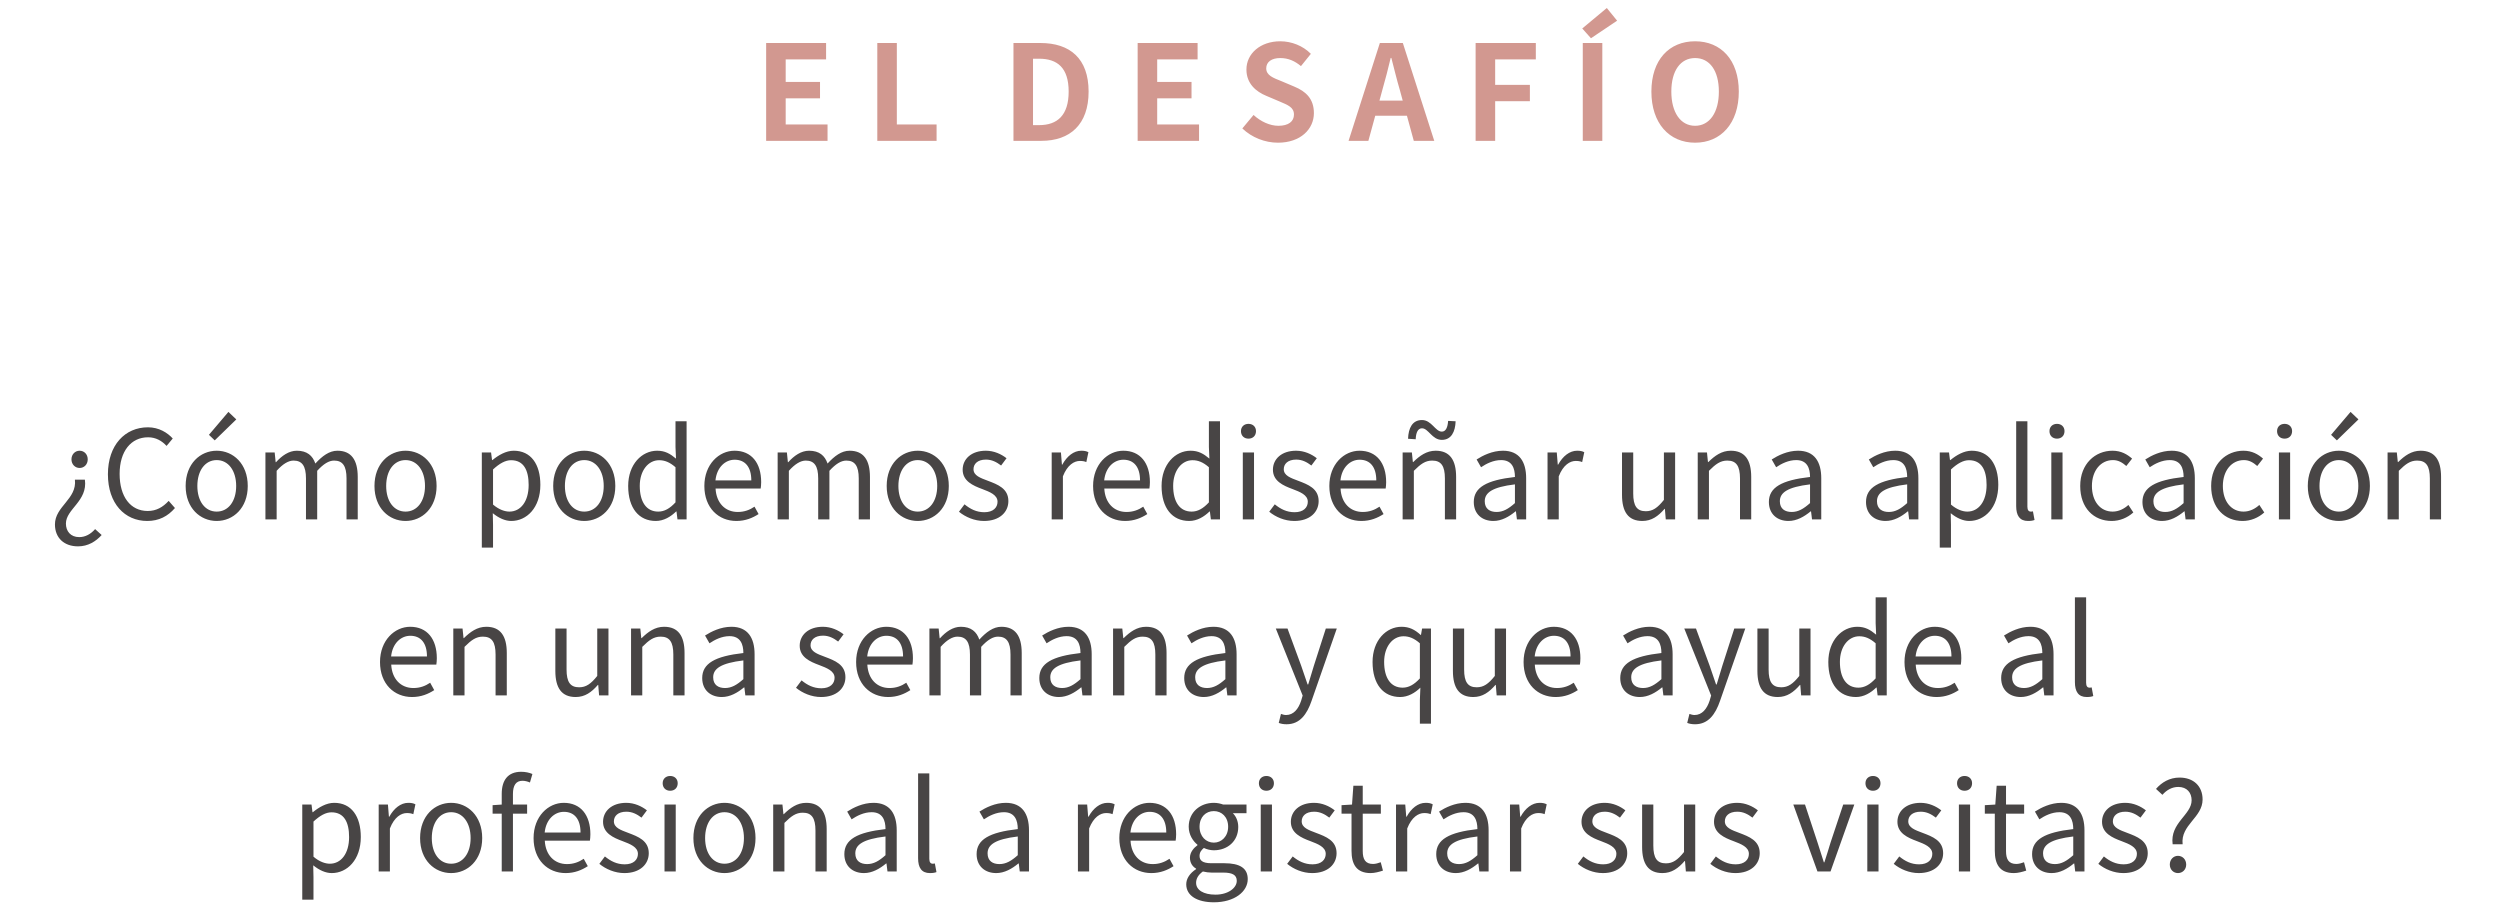<svg width="284" height="103" viewBox="0 0 284 103" fill="none" xmlns="http://www.w3.org/2000/svg">
<path d="M87.034 16H94.009V14.14H89.254V11.17H93.154V9.31H89.254V6.745H93.844V4.885H87.034V16ZM99.661 16H106.396V14.14H101.881V4.885H99.661V16ZM115.13 16H118.295C121.565 16 123.665 14.14 123.665 10.405C123.665 6.655 121.565 4.885 118.175 4.885H115.13V16ZM117.35 14.215V6.67H118.04C120.11 6.67 121.4 7.69 121.4 10.405C121.4 13.105 120.11 14.215 118.04 14.215H117.35ZM129.237 16H136.212V14.14H131.457V11.17H135.357V9.31H131.457V6.745H136.047V4.885H129.237V16ZM145.179 16.21C147.744 16.21 149.259 14.665 149.259 12.85C149.259 11.245 148.374 10.39 147.024 9.835L145.569 9.22C144.624 8.845 143.844 8.56 143.844 7.765C143.844 7.03 144.459 6.595 145.434 6.595C146.349 6.595 147.084 6.925 147.789 7.51L148.914 6.115C148.014 5.2 146.724 4.69 145.434 4.69C143.184 4.69 141.594 6.085 141.594 7.9C141.594 9.52 142.719 10.42 143.844 10.885L145.329 11.515C146.319 11.935 146.994 12.19 146.994 13.015C146.994 13.795 146.379 14.29 145.224 14.29C144.249 14.29 143.199 13.795 142.404 13.06L141.129 14.59C142.209 15.625 143.694 16.21 145.179 16.21ZM157.037 10.21C157.367 9.055 157.697 7.795 157.982 6.58H158.057C158.372 7.78 158.672 9.055 159.017 10.21L159.347 11.425H156.707L157.037 10.21ZM153.197 16H155.447L156.227 13.15H159.827L160.607 16H162.932L159.362 4.885H156.752L153.197 16ZM167.63 16H169.85V11.5H173.795V9.64H169.85V6.745H174.47V4.885H167.63V16ZM179.803 16H182.023V4.885H179.803V16ZM180.733 4.345L183.703 2.35L182.533 0.91L179.743 3.235L180.733 4.345ZM192.563 16.21C195.503 16.21 197.528 14.005 197.528 10.405C197.528 6.805 195.503 4.69 192.563 4.69C189.623 4.69 187.598 6.79 187.598 10.405C187.598 14.005 189.623 16.21 192.563 16.21ZM192.563 14.29C190.913 14.29 189.863 12.775 189.863 10.405C189.863 8.02 190.913 6.595 192.563 6.595C194.213 6.595 195.263 8.02 195.263 10.405C195.263 12.775 194.213 14.29 192.563 14.29Z" fill="#D29890"/>
<path d="M8.86 62.066C9.994 62.066 10.876 61.52 11.548 60.778L10.806 60.106C10.316 60.666 9.7 61.016 9 61.016C8.006 61.016 7.488 60.33 7.488 59.476C7.488 57.824 9.98 56.928 9.644 54.492H8.51C8.762 56.69 6.242 57.516 6.242 59.574C6.242 61.114 7.292 62.066 8.86 62.066ZM9.042 53.162C9.56 53.162 9.966 52.756 9.966 52.182C9.966 51.608 9.56 51.202 9.042 51.202C8.538 51.202 8.118 51.608 8.118 52.182C8.118 52.756 8.538 53.162 9.042 53.162ZM16.725 59.182C18.055 59.182 19.063 58.65 19.875 57.712L19.161 56.9C18.503 57.614 17.761 58.048 16.781 58.048C14.821 58.048 13.589 56.424 13.589 53.834C13.589 51.272 14.877 49.676 16.823 49.676C17.705 49.676 18.391 50.082 18.923 50.656L19.623 49.816C19.035 49.158 18.055 48.542 16.809 48.542C14.205 48.542 12.259 50.558 12.259 53.876C12.259 57.208 14.177 59.182 16.725 59.182ZM24.617 59.182C26.479 59.182 28.145 57.726 28.145 55.206C28.145 52.672 26.479 51.202 24.617 51.202C22.755 51.202 21.089 52.672 21.089 55.206C21.089 57.726 22.755 59.182 24.617 59.182ZM24.617 58.118C23.301 58.118 22.419 56.956 22.419 55.206C22.419 53.456 23.301 52.266 24.617 52.266C25.933 52.266 26.829 53.456 26.829 55.206C26.829 56.956 25.933 58.118 24.617 58.118ZM24.393 50.026L26.843 47.646L25.947 46.792L23.735 49.396L24.393 50.026ZM30.153 59H31.427V53.484C32.127 52.7 32.771 52.322 33.345 52.322C34.311 52.322 34.759 52.924 34.759 54.352V59H36.033V53.484C36.747 52.7 37.363 52.322 37.951 52.322C38.917 52.322 39.365 52.924 39.365 54.352V59H40.639V54.184C40.639 52.238 39.897 51.202 38.329 51.202C37.405 51.202 36.607 51.804 35.823 52.658C35.515 51.762 34.885 51.202 33.723 51.202C32.813 51.202 32.015 51.776 31.357 52.504H31.315L31.203 51.398H30.153V59ZM46.068 59.182C47.93 59.182 49.596 57.726 49.596 55.206C49.596 52.672 47.93 51.202 46.068 51.202C44.206 51.202 42.54 52.672 42.54 55.206C42.54 57.726 44.206 59.182 46.068 59.182ZM46.068 58.118C44.752 58.118 43.87 56.956 43.87 55.206C43.87 53.456 44.752 52.266 46.068 52.266C47.384 52.266 48.28 53.456 48.28 55.206C48.28 56.956 47.384 58.118 46.068 58.118ZM54.735 62.206H56.009V59.63L55.981 58.3C56.667 58.86 57.395 59.182 58.081 59.182C59.831 59.182 61.385 57.684 61.385 55.08C61.385 52.742 60.321 51.202 58.361 51.202C57.479 51.202 56.625 51.706 55.939 52.266H55.897L55.785 51.398H54.735V62.206ZM57.871 58.118C57.367 58.118 56.695 57.908 56.009 57.32V53.33C56.751 52.644 57.409 52.28 58.053 52.28C59.495 52.28 60.055 53.414 60.055 55.094C60.055 56.984 59.131 58.118 57.871 58.118ZM66.371 59.182C68.233 59.182 69.899 57.726 69.899 55.206C69.899 52.672 68.233 51.202 66.371 51.202C64.509 51.202 62.843 52.672 62.843 55.206C62.843 57.726 64.509 59.182 66.371 59.182ZM66.371 58.118C65.055 58.118 64.173 56.956 64.173 55.206C64.173 53.456 65.055 52.266 66.371 52.266C67.687 52.266 68.583 53.456 68.583 55.206C68.583 56.956 67.687 58.118 66.371 58.118ZM74.497 59.182C75.407 59.182 76.205 58.692 76.807 58.104H76.849L76.961 59H77.997V47.856H76.737V50.782L76.793 52.098C76.121 51.538 75.547 51.202 74.651 51.202C72.915 51.202 71.361 52.742 71.361 55.206C71.361 57.74 72.593 59.182 74.497 59.182ZM74.777 58.118C73.433 58.118 72.677 57.026 72.677 55.192C72.677 53.456 73.643 52.28 74.875 52.28C75.505 52.28 76.079 52.504 76.737 53.078V57.068C76.093 57.768 75.477 58.118 74.777 58.118ZM83.655 59.182C84.691 59.182 85.503 58.832 86.175 58.398L85.713 57.558C85.153 57.936 84.551 58.16 83.809 58.16C82.367 58.16 81.373 57.124 81.289 55.5H86.413C86.441 55.318 86.469 55.052 86.469 54.772C86.469 52.602 85.377 51.202 83.445 51.202C81.681 51.202 80.015 52.742 80.015 55.206C80.015 57.712 81.639 59.182 83.655 59.182ZM81.275 54.576C81.429 53.092 82.381 52.224 83.459 52.224C84.649 52.224 85.349 53.05 85.349 54.576H81.275ZM88.341 59H89.615V53.484C90.315 52.7 90.959 52.322 91.533 52.322C92.499 52.322 92.947 52.924 92.947 54.352V59H94.221V53.484C94.935 52.7 95.551 52.322 96.139 52.322C97.105 52.322 97.553 52.924 97.553 54.352V59H98.827V54.184C98.827 52.238 98.085 51.202 96.517 51.202C95.593 51.202 94.795 51.804 94.011 52.658C93.703 51.762 93.073 51.202 91.911 51.202C91.001 51.202 90.203 51.776 89.545 52.504H89.503L89.391 51.398H88.341V59ZM104.256 59.182C106.118 59.182 107.784 57.726 107.784 55.206C107.784 52.672 106.118 51.202 104.256 51.202C102.394 51.202 100.728 52.672 100.728 55.206C100.728 57.726 102.394 59.182 104.256 59.182ZM104.256 58.118C102.94 58.118 102.058 56.956 102.058 55.206C102.058 53.456 102.94 52.266 104.256 52.266C105.572 52.266 106.468 53.456 106.468 55.206C106.468 56.956 105.572 58.118 104.256 58.118ZM111.78 59.182C113.572 59.182 114.552 58.16 114.552 56.928C114.552 55.486 113.334 55.038 112.228 54.618C111.374 54.296 110.59 54.03 110.59 53.302C110.59 52.714 111.038 52.21 112.004 52.21C112.676 52.21 113.208 52.49 113.726 52.882L114.342 52.056C113.754 51.594 112.928 51.202 111.99 51.202C110.338 51.202 109.358 52.154 109.358 53.358C109.358 54.646 110.52 55.164 111.584 55.556C112.424 55.878 113.32 56.214 113.32 56.998C113.32 57.656 112.83 58.188 111.822 58.188C110.912 58.188 110.226 57.824 109.568 57.292L108.938 58.132C109.666 58.734 110.702 59.182 111.78 59.182ZM119.472 59H120.746V54.114C121.25 52.812 122.034 52.364 122.664 52.364C122.972 52.364 123.154 52.392 123.406 52.49L123.644 51.37C123.406 51.244 123.168 51.202 122.832 51.202C121.978 51.202 121.208 51.818 120.676 52.784H120.634L120.522 51.398H119.472V59ZM127.815 59.182C128.851 59.182 129.663 58.832 130.335 58.398L129.873 57.558C129.313 57.936 128.711 58.16 127.969 58.16C126.527 58.16 125.533 57.124 125.449 55.5H130.573C130.601 55.318 130.629 55.052 130.629 54.772C130.629 52.602 129.537 51.202 127.605 51.202C125.841 51.202 124.175 52.742 124.175 55.206C124.175 57.712 125.799 59.182 127.815 59.182ZM125.435 54.576C125.589 53.092 126.541 52.224 127.619 52.224C128.809 52.224 129.509 53.05 129.509 54.576H125.435ZM135.091 59.182C136.001 59.182 136.799 58.692 137.401 58.104H137.443L137.555 59H138.591V47.856H137.331V50.782L137.387 52.098C136.715 51.538 136.141 51.202 135.245 51.202C133.509 51.202 131.955 52.742 131.955 55.206C131.955 57.74 133.187 59.182 135.091 59.182ZM135.371 58.118C134.027 58.118 133.271 57.026 133.271 55.192C133.271 53.456 134.237 52.28 135.469 52.28C136.099 52.28 136.673 52.504 137.331 53.078V57.068C136.687 57.768 136.071 58.118 135.371 58.118ZM141.183 59H142.457V51.398H141.183V59ZM141.827 49.83C142.331 49.83 142.681 49.494 142.681 48.976C142.681 48.486 142.331 48.15 141.827 48.15C141.323 48.15 140.973 48.486 140.973 48.976C140.973 49.494 141.323 49.83 141.827 49.83ZM147.026 59.182C148.818 59.182 149.798 58.16 149.798 56.928C149.798 55.486 148.58 55.038 147.474 54.618C146.62 54.296 145.836 54.03 145.836 53.302C145.836 52.714 146.284 52.21 147.25 52.21C147.922 52.21 148.454 52.49 148.972 52.882L149.588 52.056C149 51.594 148.174 51.202 147.236 51.202C145.584 51.202 144.604 52.154 144.604 53.358C144.604 54.646 145.766 55.164 146.83 55.556C147.67 55.878 148.566 56.214 148.566 56.998C148.566 57.656 148.076 58.188 147.068 58.188C146.158 58.188 145.472 57.824 144.814 57.292L144.184 58.132C144.912 58.734 145.948 59.182 147.026 59.182ZM154.653 59.182C155.689 59.182 156.501 58.832 157.173 58.398L156.711 57.558C156.151 57.936 155.549 58.16 154.807 58.16C153.365 58.16 152.371 57.124 152.287 55.5H157.411C157.439 55.318 157.467 55.052 157.467 54.772C157.467 52.602 156.375 51.202 154.443 51.202C152.679 51.202 151.013 52.742 151.013 55.206C151.013 57.712 152.637 59.182 154.653 59.182ZM152.273 54.576C152.427 53.092 153.379 52.224 154.457 52.224C155.647 52.224 156.347 53.05 156.347 54.576H152.273ZM159.339 59H160.613V53.484C161.383 52.714 161.915 52.322 162.699 52.322C163.707 52.322 164.141 52.924 164.141 54.352V59H165.415V54.184C165.415 52.238 164.687 51.202 163.091 51.202C162.055 51.202 161.271 51.776 160.543 52.49H160.501L160.389 51.398H159.339V59ZM163.791 49.97C164.869 49.97 165.317 49.046 165.359 47.856L164.505 47.814C164.463 48.528 164.253 49.032 163.791 49.032C163.049 49.032 162.629 47.716 161.537 47.716C160.445 47.716 159.997 48.626 159.955 49.844L160.823 49.9C160.851 49.144 161.075 48.654 161.537 48.654C162.265 48.654 162.685 49.97 163.791 49.97ZM169.647 59.182C170.585 59.182 171.439 58.692 172.167 58.09H172.209L172.321 59H173.371V54.324C173.371 52.448 172.587 51.202 170.739 51.202C169.521 51.202 168.443 51.748 167.743 52.196L168.247 53.078C168.849 52.672 169.647 52.266 170.529 52.266C171.775 52.266 172.097 53.204 172.097 54.184C168.863 54.548 167.421 55.374 167.421 57.026C167.421 58.398 168.373 59.182 169.647 59.182ZM170.011 58.16C169.255 58.16 168.667 57.81 168.667 56.942C168.667 55.962 169.535 55.332 172.097 55.024V57.152C171.355 57.81 170.753 58.16 170.011 58.16ZM175.8 59H177.074V54.114C177.578 52.812 178.362 52.364 178.992 52.364C179.3 52.364 179.482 52.392 179.734 52.49L179.972 51.37C179.734 51.244 179.496 51.202 179.16 51.202C178.306 51.202 177.536 51.818 177.004 52.784H176.962L176.85 51.398H175.8V59ZM186.57 59.182C187.62 59.182 188.376 58.636 189.09 57.81H189.132L189.23 59H190.294V51.398H189.02V56.788C188.292 57.698 187.746 58.076 186.962 58.076C185.954 58.076 185.534 57.474 185.534 56.06V51.398H184.26V56.214C184.26 58.146 184.974 59.182 186.57 59.182ZM192.862 59H194.136V53.484C194.906 52.714 195.438 52.322 196.222 52.322C197.23 52.322 197.664 52.924 197.664 54.352V59H198.938V54.184C198.938 52.238 198.21 51.202 196.614 51.202C195.578 51.202 194.794 51.776 194.066 52.49H194.024L193.912 51.398H192.862V59ZM203.171 59.182C204.109 59.182 204.963 58.692 205.691 58.09H205.733L205.845 59H206.895V54.324C206.895 52.448 206.111 51.202 204.263 51.202C203.045 51.202 201.967 51.748 201.267 52.196L201.771 53.078C202.373 52.672 203.171 52.266 204.053 52.266C205.299 52.266 205.621 53.204 205.621 54.184C202.387 54.548 200.945 55.374 200.945 57.026C200.945 58.398 201.897 59.182 203.171 59.182ZM203.535 58.16C202.779 58.16 202.191 57.81 202.191 56.942C202.191 55.962 203.059 55.332 205.621 55.024V57.152C204.879 57.81 204.277 58.16 203.535 58.16ZM214.204 59.182C215.142 59.182 215.996 58.692 216.724 58.09H216.766L216.878 59H217.928V54.324C217.928 52.448 217.144 51.202 215.296 51.202C214.078 51.202 213 51.748 212.3 52.196L212.804 53.078C213.406 52.672 214.204 52.266 215.086 52.266C216.332 52.266 216.654 53.204 216.654 54.184C213.42 54.548 211.978 55.374 211.978 57.026C211.978 58.398 212.93 59.182 214.204 59.182ZM214.568 58.16C213.812 58.16 213.224 57.81 213.224 56.942C213.224 55.962 214.092 55.332 216.654 55.024V57.152C215.912 57.81 215.31 58.16 214.568 58.16ZM220.356 62.206H221.63V59.63L221.602 58.3C222.288 58.86 223.016 59.182 223.702 59.182C225.452 59.182 227.006 57.684 227.006 55.08C227.006 52.742 225.942 51.202 223.982 51.202C223.1 51.202 222.246 51.706 221.56 52.266H221.518L221.406 51.398H220.356V62.206ZM223.492 58.118C222.988 58.118 222.316 57.908 221.63 57.32V53.33C222.372 52.644 223.03 52.28 223.674 52.28C225.116 52.28 225.676 53.414 225.676 55.094C225.676 56.984 224.752 58.118 223.492 58.118ZM230.382 59.182C230.732 59.182 230.942 59.14 231.124 59.07L230.942 58.09C230.802 58.118 230.746 58.118 230.676 58.118C230.48 58.118 230.312 57.964 230.312 57.572V47.856H229.038V57.488C229.038 58.566 229.43 59.182 230.382 59.182ZM233.03 59H234.304V51.398H233.03V59ZM233.674 49.83C234.178 49.83 234.528 49.494 234.528 48.976C234.528 48.486 234.178 48.15 233.674 48.15C233.17 48.15 232.82 48.486 232.82 48.976C232.82 49.494 233.17 49.83 233.674 49.83ZM239.882 59.182C240.792 59.182 241.66 58.832 242.346 58.216L241.786 57.362C241.31 57.796 240.694 58.118 239.994 58.118C238.594 58.118 237.642 56.956 237.642 55.206C237.642 53.456 238.65 52.266 240.036 52.266C240.638 52.266 241.1 52.546 241.548 52.938L242.206 52.098C241.66 51.622 240.974 51.202 239.98 51.202C238.034 51.202 236.312 52.672 236.312 55.206C236.312 57.726 237.866 59.182 239.882 59.182ZM245.608 59.182C246.546 59.182 247.4 58.692 248.128 58.09H248.17L248.282 59H249.332V54.324C249.332 52.448 248.548 51.202 246.7 51.202C245.482 51.202 244.404 51.748 243.704 52.196L244.208 53.078C244.81 52.672 245.608 52.266 246.49 52.266C247.736 52.266 248.058 53.204 248.058 54.184C244.824 54.548 243.382 55.374 243.382 57.026C243.382 58.398 244.334 59.182 245.608 59.182ZM245.972 58.16C245.216 58.16 244.628 57.81 244.628 56.942C244.628 55.962 245.496 55.332 248.058 55.024V57.152C247.316 57.81 246.714 58.16 245.972 58.16ZM254.757 59.182C255.667 59.182 256.535 58.832 257.221 58.216L256.661 57.362C256.185 57.796 255.569 58.118 254.869 58.118C253.469 58.118 252.517 56.956 252.517 55.206C252.517 53.456 253.525 52.266 254.911 52.266C255.513 52.266 255.975 52.546 256.423 52.938L257.081 52.098C256.535 51.622 255.849 51.202 254.855 51.202C252.909 51.202 251.187 52.672 251.187 55.206C251.187 57.726 252.741 59.182 254.757 59.182ZM258.884 59H260.158V51.398H258.884V59ZM259.528 49.83C260.032 49.83 260.382 49.494 260.382 48.976C260.382 48.486 260.032 48.15 259.528 48.15C259.024 48.15 258.674 48.486 258.674 48.976C258.674 49.494 259.024 49.83 259.528 49.83ZM265.693 59.182C267.555 59.182 269.221 57.726 269.221 55.206C269.221 52.672 267.555 51.202 265.693 51.202C263.831 51.202 262.165 52.672 262.165 55.206C262.165 57.726 263.831 59.182 265.693 59.182ZM265.693 58.118C264.377 58.118 263.495 56.956 263.495 55.206C263.495 53.456 264.377 52.266 265.693 52.266C267.009 52.266 267.905 53.456 267.905 55.206C267.905 56.956 267.009 58.118 265.693 58.118ZM265.469 50.026L267.919 47.646L267.023 46.792L264.811 49.396L265.469 50.026ZM271.229 59H272.503V53.484C273.273 52.714 273.805 52.322 274.589 52.322C275.597 52.322 276.031 52.924 276.031 54.352V59H277.305V54.184C277.305 52.238 276.577 51.202 274.981 51.202C273.945 51.202 273.161 51.776 272.433 52.49H272.391L272.279 51.398H271.229V59ZM46.809 79.182C47.845 79.182 48.657 78.832 49.329 78.398L48.867 77.558C48.307 77.936 47.705 78.16 46.963 78.16C45.521 78.16 44.527 77.124 44.443 75.5H49.567C49.595 75.318 49.623 75.052 49.623 74.772C49.623 72.602 48.531 71.202 46.599 71.202C44.835 71.202 43.169 72.742 43.169 75.206C43.169 77.712 44.793 79.182 46.809 79.182ZM44.429 74.576C44.583 73.092 45.535 72.224 46.613 72.224C47.803 72.224 48.503 73.05 48.503 74.576H44.429ZM51.495 79H52.769V73.484C53.539 72.714 54.071 72.322 54.855 72.322C55.863 72.322 56.297 72.924 56.297 74.352V79H57.571V74.184C57.571 72.238 56.843 71.202 55.247 71.202C54.211 71.202 53.427 71.776 52.699 72.49H52.657L52.545 71.398H51.495V79ZM65.397 79.182C66.447 79.182 67.203 78.636 67.916 77.81H67.959L68.056 79H69.121V71.398H67.847V76.788C67.118 77.698 66.573 78.076 65.788 78.076C64.781 78.076 64.361 77.474 64.361 76.06V71.398H63.087V76.214C63.087 78.146 63.8 79.182 65.397 79.182ZM71.688 79H72.962V73.484C73.732 72.714 74.264 72.322 75.048 72.322C76.056 72.322 76.49 72.924 76.49 74.352V79H77.764V74.184C77.764 72.238 77.036 71.202 75.44 71.202C74.404 71.202 73.62 71.776 72.892 72.49H72.85L72.738 71.398H71.688V79ZM81.997 79.182C82.935 79.182 83.789 78.692 84.517 78.09H84.559L84.671 79H85.721V74.324C85.721 72.448 84.937 71.202 83.089 71.202C81.871 71.202 80.793 71.748 80.093 72.196L80.597 73.078C81.199 72.672 81.997 72.266 82.879 72.266C84.125 72.266 84.447 73.204 84.447 74.184C81.213 74.548 79.771 75.374 79.771 77.026C79.771 78.398 80.723 79.182 81.997 79.182ZM82.361 78.16C81.605 78.16 81.017 77.81 81.017 76.942C81.017 75.962 81.885 75.332 84.447 75.024V77.152C83.705 77.81 83.103 78.16 82.361 78.16ZM93.268 79.182C95.06 79.182 96.04 78.16 96.04 76.928C96.04 75.486 94.822 75.038 93.716 74.618C92.862 74.296 92.078 74.03 92.078 73.302C92.078 72.714 92.526 72.21 93.492 72.21C94.164 72.21 94.696 72.49 95.214 72.882L95.83 72.056C95.242 71.594 94.416 71.202 93.478 71.202C91.826 71.202 90.846 72.154 90.846 73.358C90.846 74.646 92.008 75.164 93.072 75.556C93.912 75.878 94.808 76.214 94.808 76.998C94.808 77.656 94.318 78.188 93.31 78.188C92.4 78.188 91.714 77.824 91.056 77.292L90.426 78.132C91.154 78.734 92.19 79.182 93.268 79.182ZM100.895 79.182C101.931 79.182 102.743 78.832 103.415 78.398L102.953 77.558C102.393 77.936 101.791 78.16 101.049 78.16C99.607 78.16 98.613 77.124 98.529 75.5H103.653C103.681 75.318 103.709 75.052 103.709 74.772C103.709 72.602 102.617 71.202 100.685 71.202C98.921 71.202 97.255 72.742 97.255 75.206C97.255 77.712 98.879 79.182 100.895 79.182ZM98.515 74.576C98.669 73.092 99.621 72.224 100.699 72.224C101.889 72.224 102.589 73.05 102.589 74.576H98.515ZM105.581 79H106.855V73.484C107.555 72.7 108.199 72.322 108.773 72.322C109.739 72.322 110.187 72.924 110.187 74.352V79H111.461V73.484C112.175 72.7 112.791 72.322 113.379 72.322C114.345 72.322 114.793 72.924 114.793 74.352V79H116.067V74.184C116.067 72.238 115.325 71.202 113.757 71.202C112.833 71.202 112.035 71.804 111.251 72.658C110.943 71.762 110.313 71.202 109.151 71.202C108.241 71.202 107.443 71.776 106.785 72.504H106.743L106.631 71.398H105.581V79ZM120.292 79.182C121.23 79.182 122.084 78.692 122.812 78.09H122.854L122.966 79H124.016V74.324C124.016 72.448 123.232 71.202 121.384 71.202C120.166 71.202 119.088 71.748 118.388 72.196L118.892 73.078C119.494 72.672 120.292 72.266 121.174 72.266C122.42 72.266 122.742 73.204 122.742 74.184C119.508 74.548 118.066 75.374 118.066 77.026C118.066 78.398 119.018 79.182 120.292 79.182ZM120.656 78.16C119.9 78.16 119.312 77.81 119.312 76.942C119.312 75.962 120.18 75.332 122.742 75.024V77.152C122 77.81 121.398 78.16 120.656 78.16ZM126.444 79H127.718V73.484C128.488 72.714 129.02 72.322 129.804 72.322C130.812 72.322 131.246 72.924 131.246 74.352V79H132.52V74.184C132.52 72.238 131.792 71.202 130.196 71.202C129.16 71.202 128.376 71.776 127.648 72.49H127.606L127.494 71.398H126.444V79ZM136.753 79.182C137.691 79.182 138.545 78.692 139.273 78.09H139.315L139.427 79H140.477V74.324C140.477 72.448 139.693 71.202 137.845 71.202C136.627 71.202 135.549 71.748 134.849 72.196L135.353 73.078C135.955 72.672 136.753 72.266 137.635 72.266C138.881 72.266 139.203 73.204 139.203 74.184C135.969 74.548 134.527 75.374 134.527 77.026C134.527 78.398 135.479 79.182 136.753 79.182ZM137.117 78.16C136.361 78.16 135.773 77.81 135.773 76.942C135.773 75.962 136.641 75.332 139.203 75.024V77.152C138.461 77.81 137.859 78.16 137.117 78.16ZM146.162 82.276C147.674 82.276 148.472 81.128 148.99 79.63L151.86 71.398H150.614L149.256 75.626C149.046 76.298 148.822 77.068 148.612 77.754H148.542C148.304 77.068 148.038 76.284 147.814 75.626L146.26 71.398H144.93L147.982 79.014L147.814 79.588C147.506 80.526 146.96 81.226 146.092 81.226C145.896 81.226 145.672 81.156 145.518 81.1L145.266 82.122C145.504 82.22 145.798 82.276 146.162 82.276ZM161.298 82.206H162.558V71.398H161.55L161.424 72.126H161.382C160.724 71.524 160.094 71.202 159.212 71.202C157.476 71.202 155.922 72.742 155.922 75.206C155.922 77.74 157.154 79.182 159.058 79.182C159.94 79.182 160.738 78.72 161.354 78.118L161.298 79.504V82.206ZM159.338 78.118C157.994 78.118 157.238 77.026 157.238 75.192C157.238 73.456 158.204 72.28 159.436 72.28C160.066 72.28 160.64 72.504 161.298 73.078V77.068C160.654 77.768 160.038 78.118 159.338 78.118ZM167.361 79.182C168.411 79.182 169.167 78.636 169.881 77.81H169.923L170.021 79H171.085V71.398H169.811V76.788C169.083 77.698 168.537 78.076 167.753 78.076C166.745 78.076 166.325 77.474 166.325 76.06V71.398H165.051V76.214C165.051 78.146 165.765 79.182 167.361 79.182ZM176.719 79.182C177.755 79.182 178.567 78.832 179.239 78.398L178.777 77.558C178.217 77.936 177.615 78.16 176.873 78.16C175.431 78.16 174.437 77.124 174.353 75.5H179.477C179.505 75.318 179.533 75.052 179.533 74.772C179.533 72.602 178.441 71.202 176.509 71.202C174.745 71.202 173.079 72.742 173.079 75.206C173.079 77.712 174.703 79.182 176.719 79.182ZM174.339 74.576C174.493 73.092 175.445 72.224 176.523 72.224C177.713 72.224 178.413 73.05 178.413 74.576H174.339ZM186.286 79.182C187.224 79.182 188.078 78.692 188.806 78.09H188.848L188.96 79H190.01V74.324C190.01 72.448 189.226 71.202 187.378 71.202C186.16 71.202 185.082 71.748 184.382 72.196L184.886 73.078C185.488 72.672 186.286 72.266 187.168 72.266C188.414 72.266 188.736 73.204 188.736 74.184C185.502 74.548 184.06 75.374 184.06 77.026C184.06 78.398 185.012 79.182 186.286 79.182ZM186.65 78.16C185.894 78.16 185.306 77.81 185.306 76.942C185.306 75.962 186.174 75.332 188.736 75.024V77.152C187.994 77.81 187.392 78.16 186.65 78.16ZM192.564 82.276C194.076 82.276 194.874 81.128 195.392 79.63L198.262 71.398H197.016L195.658 75.626C195.448 76.298 195.224 77.068 195.014 77.754H194.944C194.706 77.068 194.44 76.284 194.216 75.626L192.662 71.398H191.332L194.384 79.014L194.216 79.588C193.908 80.526 193.362 81.226 192.494 81.226C192.298 81.226 192.074 81.156 191.92 81.1L191.668 82.122C191.906 82.22 192.2 82.276 192.564 82.276ZM201.951 79.182C203.001 79.182 203.757 78.636 204.471 77.81H204.513L204.611 79H205.675V71.398H204.401V76.788C203.673 77.698 203.127 78.076 202.343 78.076C201.335 78.076 200.915 77.474 200.915 76.06V71.398H199.641V76.214C199.641 78.146 200.355 79.182 201.951 79.182ZM210.833 79.182C211.743 79.182 212.541 78.692 213.143 78.104H213.185L213.297 79H214.333V67.856H213.073V70.782L213.129 72.098C212.457 71.538 211.883 71.202 210.987 71.202C209.251 71.202 207.697 72.742 207.697 75.206C207.697 77.74 208.929 79.182 210.833 79.182ZM211.113 78.118C209.769 78.118 209.013 77.026 209.013 75.192C209.013 73.456 209.979 72.28 211.211 72.28C211.841 72.28 212.415 72.504 213.073 73.078V77.068C212.429 77.768 211.813 78.118 211.113 78.118ZM219.991 79.182C221.027 79.182 221.839 78.832 222.511 78.398L222.049 77.558C221.489 77.936 220.887 78.16 220.145 78.16C218.703 78.16 217.709 77.124 217.625 75.5H222.749C222.777 75.318 222.805 75.052 222.805 74.772C222.805 72.602 221.713 71.202 219.781 71.202C218.017 71.202 216.351 72.742 216.351 75.206C216.351 77.712 217.975 79.182 219.991 79.182ZM217.611 74.576C217.765 73.092 218.717 72.224 219.795 72.224C220.985 72.224 221.685 73.05 221.685 74.576H217.611ZM229.558 79.182C230.496 79.182 231.35 78.692 232.078 78.09H232.12L232.232 79H233.282V74.324C233.282 72.448 232.498 71.202 230.65 71.202C229.432 71.202 228.354 71.748 227.654 72.196L228.158 73.078C228.76 72.672 229.558 72.266 230.44 72.266C231.686 72.266 232.008 73.204 232.008 74.184C228.774 74.548 227.332 75.374 227.332 77.026C227.332 78.398 228.284 79.182 229.558 79.182ZM229.922 78.16C229.166 78.16 228.578 77.81 228.578 76.942C228.578 75.962 229.446 75.332 232.008 75.024V77.152C231.266 77.81 230.664 78.16 229.922 78.16ZM237.054 79.182C237.404 79.182 237.614 79.14 237.796 79.07L237.614 78.09C237.474 78.118 237.418 78.118 237.348 78.118C237.152 78.118 236.984 77.964 236.984 77.572V67.856H235.71V77.488C235.71 78.566 236.102 79.182 237.054 79.182ZM34.337 102.206H35.611V99.63L35.583 98.3C36.269 98.86 36.997 99.182 37.683 99.182C39.433 99.182 40.987 97.684 40.987 95.08C40.987 92.742 39.923 91.202 37.963 91.202C37.081 91.202 36.227 91.706 35.541 92.266H35.499L35.387 91.398H34.337V102.206ZM37.473 98.118C36.969 98.118 36.297 97.908 35.611 97.32V93.33C36.353 92.644 37.011 92.28 37.655 92.28C39.097 92.28 39.657 93.414 39.657 95.094C39.657 96.984 38.733 98.118 37.473 98.118ZM43.019 99H44.292V94.114C44.797 92.812 45.581 92.364 46.211 92.364C46.519 92.364 46.7 92.392 46.953 92.49L47.191 91.37C46.953 91.244 46.715 91.202 46.379 91.202C45.525 91.202 44.755 91.818 44.222 92.784H44.181L44.069 91.398H43.019V99ZM51.25 99.182C53.112 99.182 54.778 97.726 54.778 95.206C54.778 92.672 53.112 91.202 51.25 91.202C49.388 91.202 47.722 92.672 47.722 95.206C47.722 97.726 49.388 99.182 51.25 99.182ZM51.25 98.118C49.934 98.118 49.052 96.956 49.052 95.206C49.052 93.456 49.934 92.266 51.25 92.266C52.566 92.266 53.462 93.456 53.462 95.206C53.462 96.956 52.566 98.118 51.25 98.118ZM56.996 99H58.27V92.434H59.88V91.398H58.27V90.194C58.27 89.214 58.62 88.696 59.348 88.696C59.614 88.696 59.922 88.766 60.202 88.892L60.482 87.926C60.132 87.772 59.67 87.674 59.208 87.674C57.696 87.674 56.996 88.64 56.996 90.18V91.398L55.96 91.468V92.434H56.996V99ZM64.254 99.182C65.29 99.182 66.102 98.832 66.774 98.398L66.312 97.558C65.752 97.936 65.15 98.16 64.408 98.16C62.966 98.16 61.972 97.124 61.888 95.5H67.012C67.04 95.318 67.068 95.052 67.068 94.772C67.068 92.602 65.976 91.202 64.044 91.202C62.28 91.202 60.614 92.742 60.614 95.206C60.614 97.712 62.238 99.182 64.254 99.182ZM61.874 94.576C62.028 93.092 62.98 92.224 64.058 92.224C65.248 92.224 65.948 93.05 65.948 94.576H61.874ZM70.928 99.182C72.72 99.182 73.7 98.16 73.7 96.928C73.7 95.486 72.482 95.038 71.376 94.618C70.522 94.296 69.738 94.03 69.738 93.302C69.738 92.714 70.186 92.21 71.152 92.21C71.824 92.21 72.356 92.49 72.874 92.882L73.49 92.056C72.902 91.594 72.076 91.202 71.138 91.202C69.486 91.202 68.506 92.154 68.506 93.358C68.506 94.646 69.668 95.164 70.732 95.556C71.572 95.878 72.468 96.214 72.468 96.998C72.468 97.656 71.978 98.188 70.97 98.188C70.06 98.188 69.374 97.824 68.716 97.292L68.086 98.132C68.814 98.734 69.85 99.182 70.928 99.182ZM75.489 99H76.763V91.398H75.489V99ZM76.133 89.83C76.637 89.83 76.987 89.494 76.987 88.976C76.987 88.486 76.637 88.15 76.133 88.15C75.629 88.15 75.279 88.486 75.279 88.976C75.279 89.494 75.629 89.83 76.133 89.83ZM82.299 99.182C84.161 99.182 85.827 97.726 85.827 95.206C85.827 92.672 84.161 91.202 82.299 91.202C80.437 91.202 78.771 92.672 78.771 95.206C78.771 97.726 80.437 99.182 82.299 99.182ZM82.299 98.118C80.983 98.118 80.101 96.956 80.101 95.206C80.101 93.456 80.983 92.266 82.299 92.266C83.615 92.266 84.511 93.456 84.511 95.206C84.511 96.956 83.615 98.118 82.299 98.118ZM87.835 99H89.109V93.484C89.879 92.714 90.411 92.322 91.195 92.322C92.203 92.322 92.637 92.924 92.637 94.352V99H93.911V94.184C93.911 92.238 93.183 91.202 91.587 91.202C90.551 91.202 89.767 91.776 89.039 92.49H88.997L88.885 91.398H87.835V99ZM98.144 99.182C99.082 99.182 99.936 98.692 100.663 98.09H100.705L100.817 99H101.867V94.324C101.867 92.448 101.083 91.202 99.236 91.202C98.017 91.202 96.939 91.748 96.24 92.196L96.743 93.078C97.346 92.672 98.144 92.266 99.025 92.266C100.271 92.266 100.593 93.204 100.593 94.184C97.359 94.548 95.918 95.374 95.918 97.026C95.918 98.398 96.87 99.182 98.144 99.182ZM98.507 98.16C97.751 98.16 97.163 97.81 97.163 96.942C97.163 95.962 98.031 95.332 100.593 95.024V97.152C99.852 97.81 99.249 98.16 98.507 98.16ZM105.64 99.182C105.99 99.182 106.2 99.14 106.382 99.07L106.2 98.09C106.06 98.118 106.004 98.118 105.934 98.118C105.738 98.118 105.57 97.964 105.57 97.572V87.856H104.296V97.488C104.296 98.566 104.688 99.182 105.64 99.182ZM113.169 99.182C114.107 99.182 114.961 98.692 115.689 98.09H115.731L115.843 99H116.893V94.324C116.893 92.448 116.109 91.202 114.261 91.202C113.043 91.202 111.965 91.748 111.265 92.196L111.769 93.078C112.371 92.672 113.169 92.266 114.051 92.266C115.297 92.266 115.619 93.204 115.619 94.184C112.385 94.548 110.943 95.374 110.943 97.026C110.943 98.398 111.895 99.182 113.169 99.182ZM113.533 98.16C112.777 98.16 112.189 97.81 112.189 96.942C112.189 95.962 113.057 95.332 115.619 95.024V97.152C114.877 97.81 114.275 98.16 113.533 98.16ZM122.452 99H123.726V94.114C124.23 92.812 125.014 92.364 125.644 92.364C125.952 92.364 126.134 92.392 126.386 92.49L126.624 91.37C126.386 91.244 126.148 91.202 125.812 91.202C124.958 91.202 124.188 91.818 123.656 92.784H123.614L123.502 91.398H122.452V99ZM130.795 99.182C131.831 99.182 132.643 98.832 133.315 98.398L132.853 97.558C132.293 97.936 131.691 98.16 130.949 98.16C129.507 98.16 128.513 97.124 128.429 95.5H133.553C133.581 95.318 133.609 95.052 133.609 94.772C133.609 92.602 132.517 91.202 130.585 91.202C128.821 91.202 127.155 92.742 127.155 95.206C127.155 97.712 128.779 99.182 130.795 99.182ZM128.415 94.576C128.569 93.092 129.521 92.224 130.599 92.224C131.789 92.224 132.489 93.05 132.489 94.576H128.415ZM137.893 102.5C140.245 102.5 141.743 101.282 141.743 99.868C141.743 98.622 140.847 98.062 139.083 98.062H137.599C136.577 98.062 136.269 97.726 136.269 97.236C136.269 96.816 136.479 96.564 136.759 96.326C137.095 96.494 137.515 96.592 137.893 96.592C139.433 96.592 140.665 95.57 140.665 93.946C140.665 93.288 140.413 92.728 140.049 92.378H141.603V91.398H138.957C138.691 91.3 138.313 91.202 137.893 91.202C136.353 91.202 135.037 92.252 135.037 93.918C135.037 94.828 135.527 95.556 136.031 95.962V96.018C135.639 96.298 135.177 96.802 135.177 97.432C135.177 98.034 135.471 98.44 135.877 98.678V98.734C135.163 99.196 134.757 99.812 134.757 100.456C134.757 101.772 136.031 102.5 137.893 102.5ZM137.893 95.724C137.011 95.724 136.269 95.024 136.269 93.918C136.269 92.798 136.997 92.14 137.893 92.14C138.789 92.14 139.517 92.812 139.517 93.918C139.517 95.024 138.761 95.724 137.893 95.724ZM138.075 101.632C136.703 101.632 135.877 101.1 135.877 100.288C135.877 99.84 136.101 99.392 136.647 99C136.983 99.084 137.347 99.126 137.627 99.126H138.943C139.951 99.126 140.497 99.364 140.497 100.064C140.497 100.862 139.531 101.632 138.075 101.632ZM143.22 99H144.494V91.398H143.22V99ZM143.864 89.83C144.368 89.83 144.718 89.494 144.718 88.976C144.718 88.486 144.368 88.15 143.864 88.15C143.36 88.15 143.01 88.486 143.01 88.976C143.01 89.494 143.36 89.83 143.864 89.83ZM149.063 99.182C150.855 99.182 151.835 98.16 151.835 96.928C151.835 95.486 150.617 95.038 149.511 94.618C148.657 94.296 147.873 94.03 147.873 93.302C147.873 92.714 148.321 92.21 149.287 92.21C149.959 92.21 150.491 92.49 151.009 92.882L151.625 92.056C151.037 91.594 150.211 91.202 149.273 91.202C147.621 91.202 146.641 92.154 146.641 93.358C146.641 94.646 147.803 95.164 148.867 95.556C149.707 95.878 150.603 96.214 150.603 96.998C150.603 97.656 150.113 98.188 149.105 98.188C148.195 98.188 147.509 97.824 146.851 97.292L146.221 98.132C146.949 98.734 147.985 99.182 149.063 99.182ZM155.703 99.182C156.165 99.182 156.669 99.042 157.103 98.902L156.851 97.95C156.599 98.048 156.249 98.146 155.983 98.146C155.101 98.146 154.807 97.614 154.807 96.676V92.434H156.865V91.398H154.807V89.256H153.743L153.589 91.398L152.399 91.468V92.434H153.533V96.648C153.533 98.16 154.079 99.182 155.703 99.182ZM158.587 99H159.861V94.114C160.365 92.812 161.149 92.364 161.779 92.364C162.087 92.364 162.269 92.392 162.521 92.49L162.759 91.37C162.521 91.244 162.283 91.202 161.947 91.202C161.093 91.202 160.323 91.818 159.791 92.784H159.749L159.637 91.398H158.587V99ZM165.382 99.182C166.32 99.182 167.174 98.692 167.902 98.09H167.944L168.056 99H169.106V94.324C169.106 92.448 168.322 91.202 166.474 91.202C165.256 91.202 164.178 91.748 163.478 92.196L163.982 93.078C164.584 92.672 165.382 92.266 166.264 92.266C167.51 92.266 167.832 93.204 167.832 94.184C164.598 94.548 163.156 95.374 163.156 97.026C163.156 98.398 164.108 99.182 165.382 99.182ZM165.746 98.16C164.99 98.16 164.402 97.81 164.402 96.942C164.402 95.962 165.27 95.332 167.832 95.024V97.152C167.09 97.81 166.488 98.16 165.746 98.16ZM171.534 99H172.808V94.114C173.312 92.812 174.096 92.364 174.726 92.364C175.034 92.364 175.216 92.392 175.468 92.49L175.706 91.37C175.468 91.244 175.23 91.202 174.894 91.202C174.04 91.202 173.27 91.818 172.738 92.784H172.696L172.584 91.398H171.534V99ZM182.081 99.182C183.873 99.182 184.853 98.16 184.853 96.928C184.853 95.486 183.635 95.038 182.529 94.618C181.675 94.296 180.891 94.03 180.891 93.302C180.891 92.714 181.339 92.21 182.305 92.21C182.977 92.21 183.509 92.49 184.027 92.882L184.643 92.056C184.055 91.594 183.229 91.202 182.291 91.202C180.639 91.202 179.659 92.154 179.659 93.358C179.659 94.646 180.821 95.164 181.885 95.556C182.725 95.878 183.621 96.214 183.621 96.998C183.621 97.656 183.131 98.188 182.123 98.188C181.213 98.188 180.527 97.824 179.869 97.292L179.239 98.132C179.967 98.734 181.003 99.182 182.081 99.182ZM188.854 99.182C189.904 99.182 190.66 98.636 191.374 97.81H191.416L191.514 99H192.578V91.398H191.304V96.788C190.576 97.698 190.03 98.076 189.246 98.076C188.238 98.076 187.818 97.474 187.818 96.06V91.398H186.544V96.214C186.544 98.146 187.258 99.182 188.854 99.182ZM197.133 99.182C198.925 99.182 199.905 98.16 199.905 96.928C199.905 95.486 198.687 95.038 197.581 94.618C196.727 94.296 195.943 94.03 195.943 93.302C195.943 92.714 196.391 92.21 197.357 92.21C198.029 92.21 198.561 92.49 199.079 92.882L199.695 92.056C199.107 91.594 198.281 91.202 197.343 91.202C195.691 91.202 194.711 92.154 194.711 93.358C194.711 94.646 195.873 95.164 196.937 95.556C197.777 95.878 198.673 96.214 198.673 96.998C198.673 97.656 198.183 98.188 197.175 98.188C196.265 98.188 195.579 97.824 194.921 97.292L194.291 98.132C195.019 98.734 196.055 99.182 197.133 99.182ZM206.463 99H207.947L210.649 91.398H209.389L207.947 95.724C207.723 96.466 207.485 97.25 207.247 97.964H207.191C206.953 97.25 206.715 96.466 206.477 95.724L205.049 91.398H203.719L206.463 99ZM212.126 99H213.4V91.398H212.126V99ZM212.77 89.83C213.274 89.83 213.624 89.494 213.624 88.976C213.624 88.486 213.274 88.15 212.77 88.15C212.266 88.15 211.916 88.486 211.916 88.976C211.916 89.494 212.266 89.83 212.77 89.83ZM217.969 99.182C219.761 99.182 220.741 98.16 220.741 96.928C220.741 95.486 219.523 95.038 218.417 94.618C217.563 94.296 216.779 94.03 216.779 93.302C216.779 92.714 217.227 92.21 218.193 92.21C218.865 92.21 219.397 92.49 219.915 92.882L220.531 92.056C219.943 91.594 219.117 91.202 218.179 91.202C216.527 91.202 215.547 92.154 215.547 93.358C215.547 94.646 216.709 95.164 217.773 95.556C218.613 95.878 219.509 96.214 219.509 96.998C219.509 97.656 219.019 98.188 218.011 98.188C217.101 98.188 216.415 97.824 215.757 97.292L215.127 98.132C215.855 98.734 216.891 99.182 217.969 99.182ZM222.53 99H223.804V91.398H222.53V99ZM223.174 89.83C223.678 89.83 224.028 89.494 224.028 88.976C224.028 88.486 223.678 88.15 223.174 88.15C222.67 88.15 222.32 88.486 222.32 88.976C222.32 89.494 222.67 89.83 223.174 89.83ZM228.78 99.182C229.242 99.182 229.746 99.042 230.18 98.902L229.928 97.95C229.676 98.048 229.326 98.146 229.06 98.146C228.178 98.146 227.884 97.614 227.884 96.676V92.434H229.942V91.398H227.884V89.256H226.82L226.666 91.398L225.476 91.468V92.434H226.61V96.648C226.61 98.16 227.156 99.182 228.78 99.182ZM233.071 99.182C234.009 99.182 234.863 98.692 235.591 98.09H235.633L235.745 99H236.795V94.324C236.795 92.448 236.011 91.202 234.163 91.202C232.945 91.202 231.867 91.748 231.167 92.196L231.671 93.078C232.273 92.672 233.071 92.266 233.953 92.266C235.199 92.266 235.521 93.204 235.521 94.184C232.287 94.548 230.845 95.374 230.845 97.026C230.845 98.398 231.797 99.182 233.071 99.182ZM233.435 98.16C232.679 98.16 232.091 97.81 232.091 96.942C232.091 95.962 232.959 95.332 235.521 95.024V97.152C234.779 97.81 234.177 98.16 233.435 98.16ZM241.212 99.182C243.004 99.182 243.984 98.16 243.984 96.928C243.984 95.486 242.766 95.038 241.66 94.618C240.806 94.296 240.022 94.03 240.022 93.302C240.022 92.714 240.47 92.21 241.436 92.21C242.108 92.21 242.64 92.49 243.158 92.882L243.774 92.056C243.186 91.594 242.36 91.202 241.422 91.202C239.77 91.202 238.79 92.154 238.79 93.358C238.79 94.646 239.952 95.164 241.016 95.556C241.856 95.878 242.752 96.214 242.752 96.998C242.752 97.656 242.262 98.188 241.254 98.188C240.344 98.188 239.658 97.824 239 97.292L238.37 98.132C239.098 98.734 240.134 99.182 241.212 99.182ZM246.812 95.906H247.946C247.694 93.708 250.214 92.882 250.214 90.824C250.214 89.298 249.178 88.332 247.596 88.332C246.462 88.332 245.566 88.878 244.922 89.62L245.65 90.292C246.14 89.732 246.756 89.396 247.456 89.396C248.45 89.396 248.968 90.068 248.968 90.908C248.968 92.574 246.49 93.47 246.812 95.906ZM247.414 99.182C247.932 99.182 248.352 98.79 248.352 98.216C248.352 97.628 247.932 97.222 247.414 97.222C246.91 97.222 246.49 97.628 246.49 98.216C246.49 98.79 246.91 99.182 247.414 99.182Z" fill="#484545"/>
</svg>

